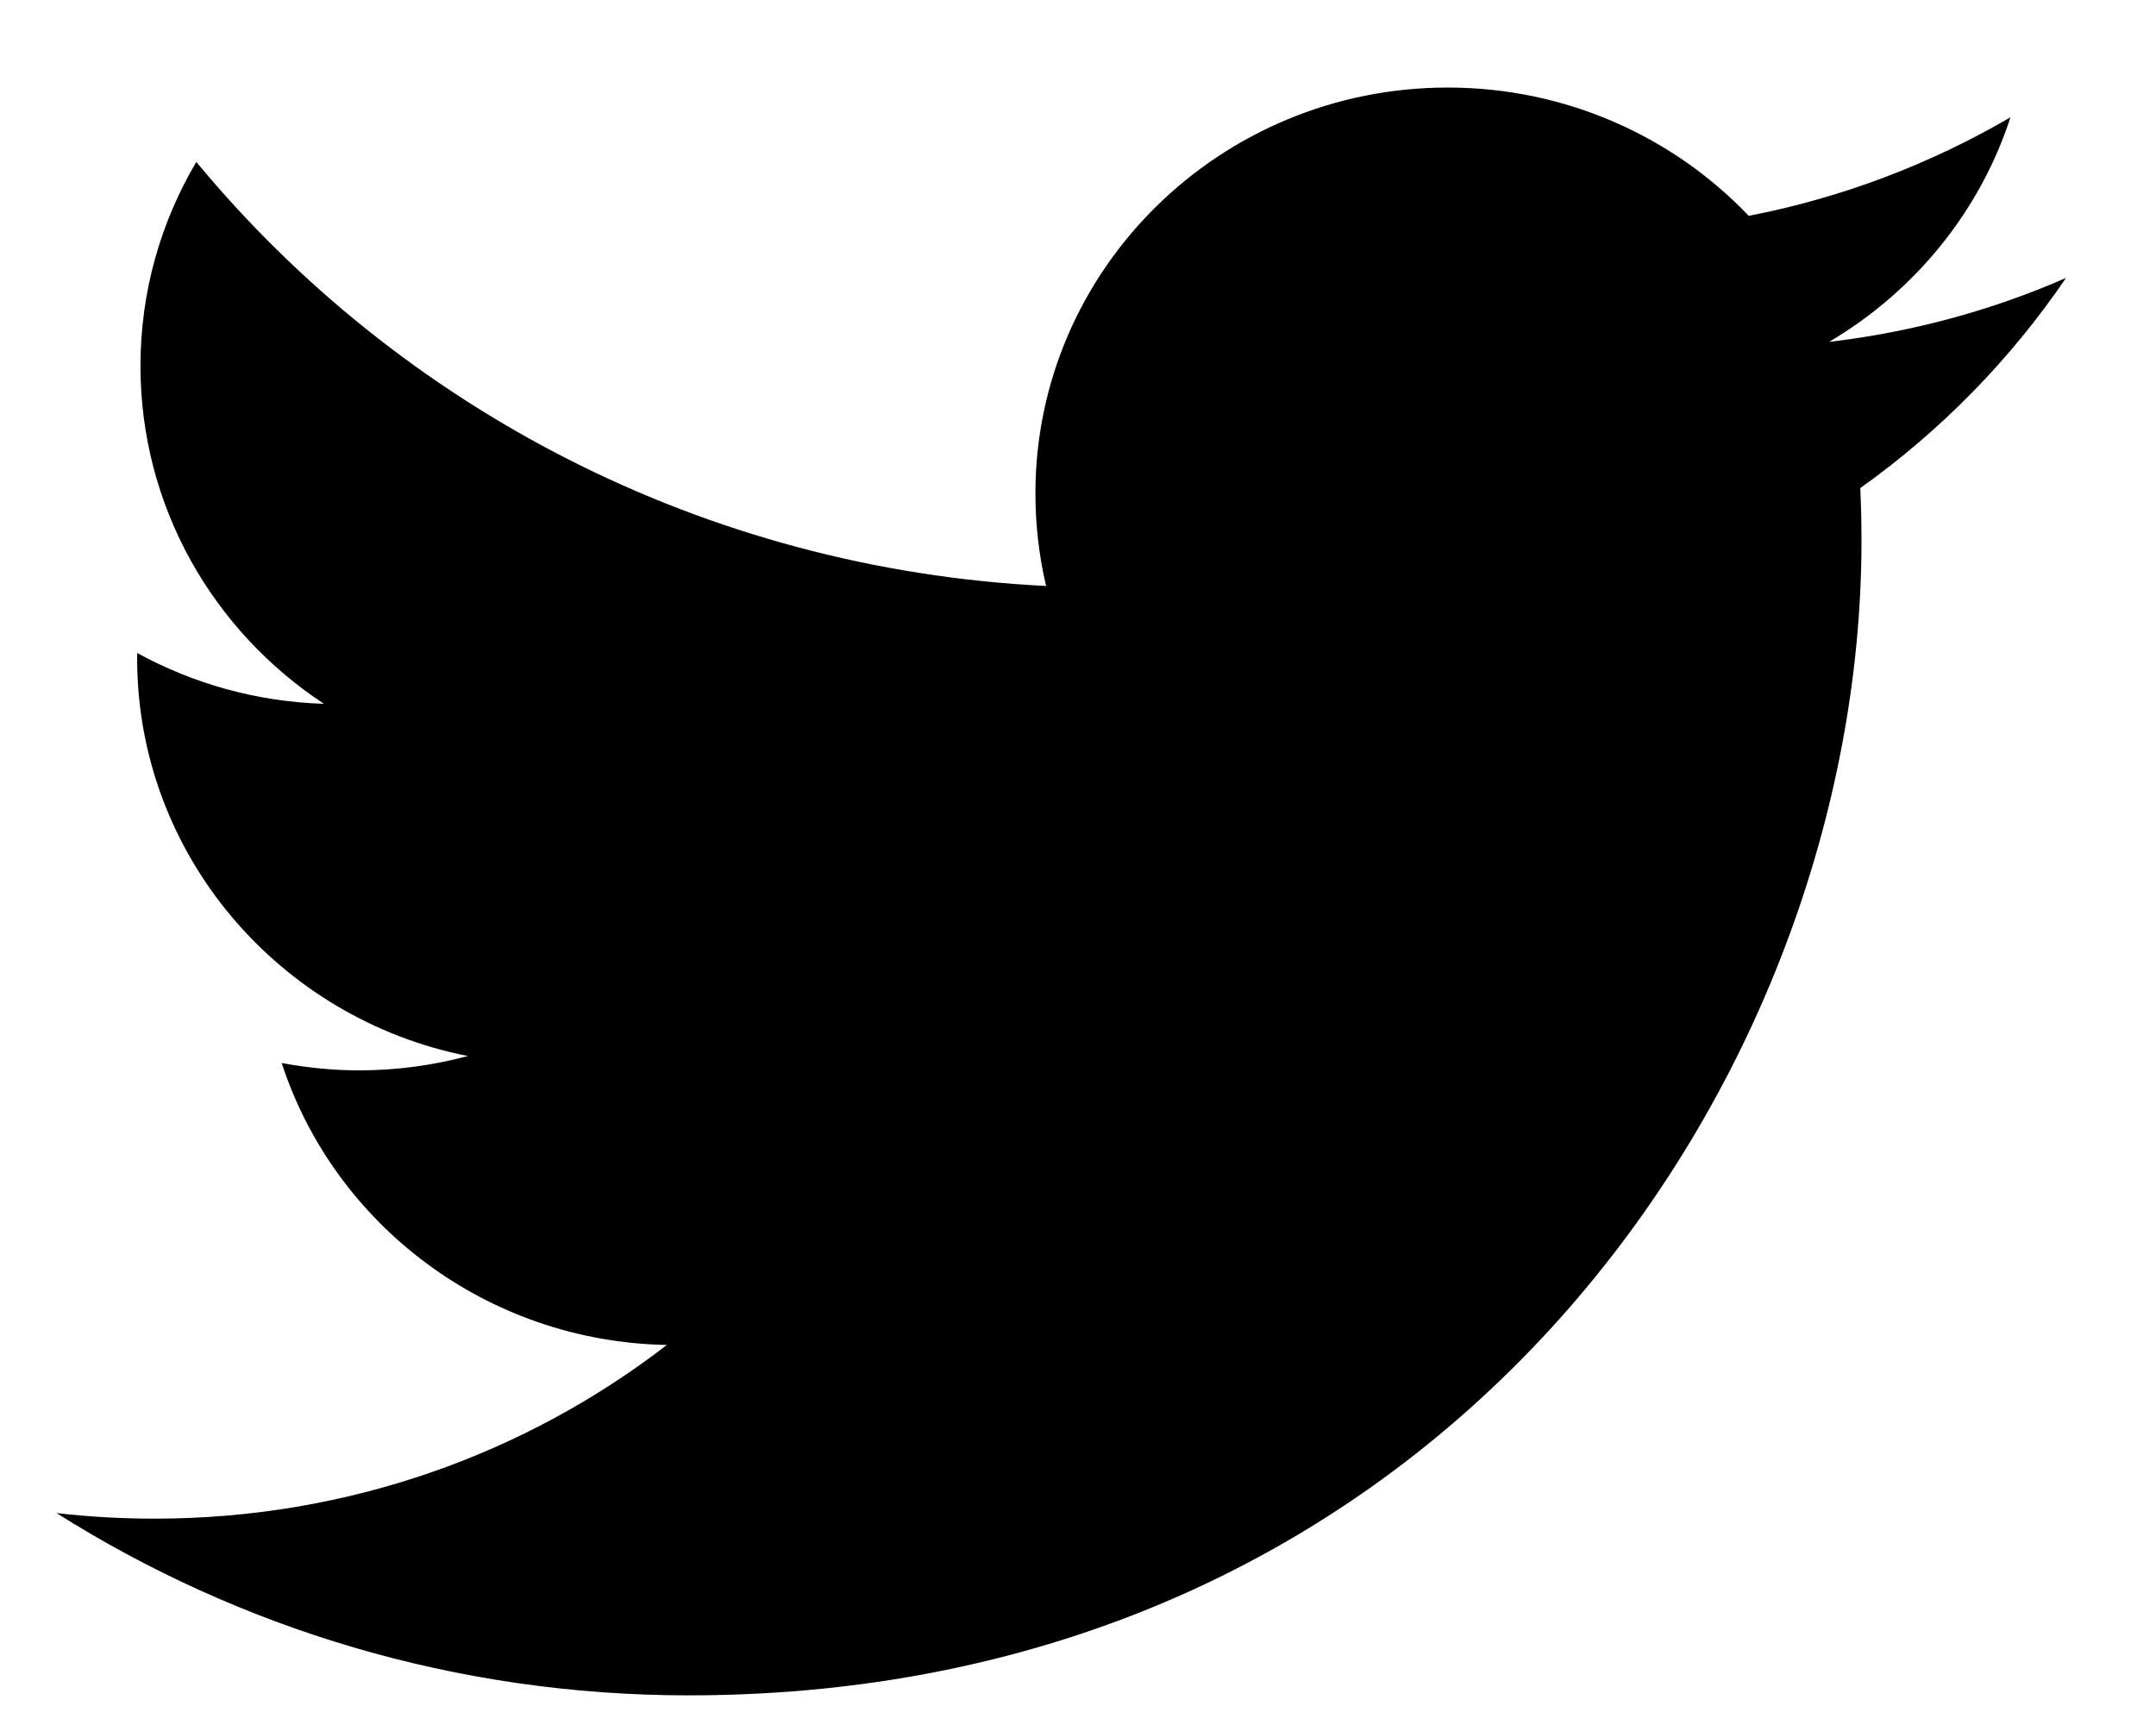 <svg width="20" height="16" viewBox="0 0 20 16" fill="none" xmlns="http://www.w3.org/2000/svg">
<path d="M6.386 15.725C13.421 15.725 17.268 9.988 17.268 5.014C17.268 4.851 17.264 4.689 17.257 4.527C18.003 3.996 18.652 3.333 19.165 2.578C18.479 2.878 17.742 3.08 16.968 3.171C17.758 2.704 18.364 1.967 18.65 1.088C17.911 1.519 17.093 1.833 16.222 2.002C15.524 1.27 14.53 0.812 13.43 0.812C11.318 0.812 9.605 2.499 9.605 4.577C9.605 4.872 9.639 5.159 9.704 5.435C6.526 5.278 3.707 3.78 1.821 1.502C1.492 2.058 1.303 2.705 1.303 3.394C1.303 4.7 1.978 5.853 3.005 6.528C2.378 6.509 1.788 6.339 1.273 6.057C1.272 6.072 1.272 6.088 1.272 6.105C1.272 7.928 2.591 9.45 4.34 9.795C4.019 9.881 3.681 9.928 3.332 9.928C3.086 9.928 2.846 9.903 2.613 9.86C3.1 11.355 4.512 12.444 6.186 12.475C4.877 13.485 3.228 14.086 1.436 14.086C1.128 14.086 0.823 14.069 0.524 14.034C2.216 15.102 4.226 15.725 6.386 15.725Z" fill="black"/>
</svg>
